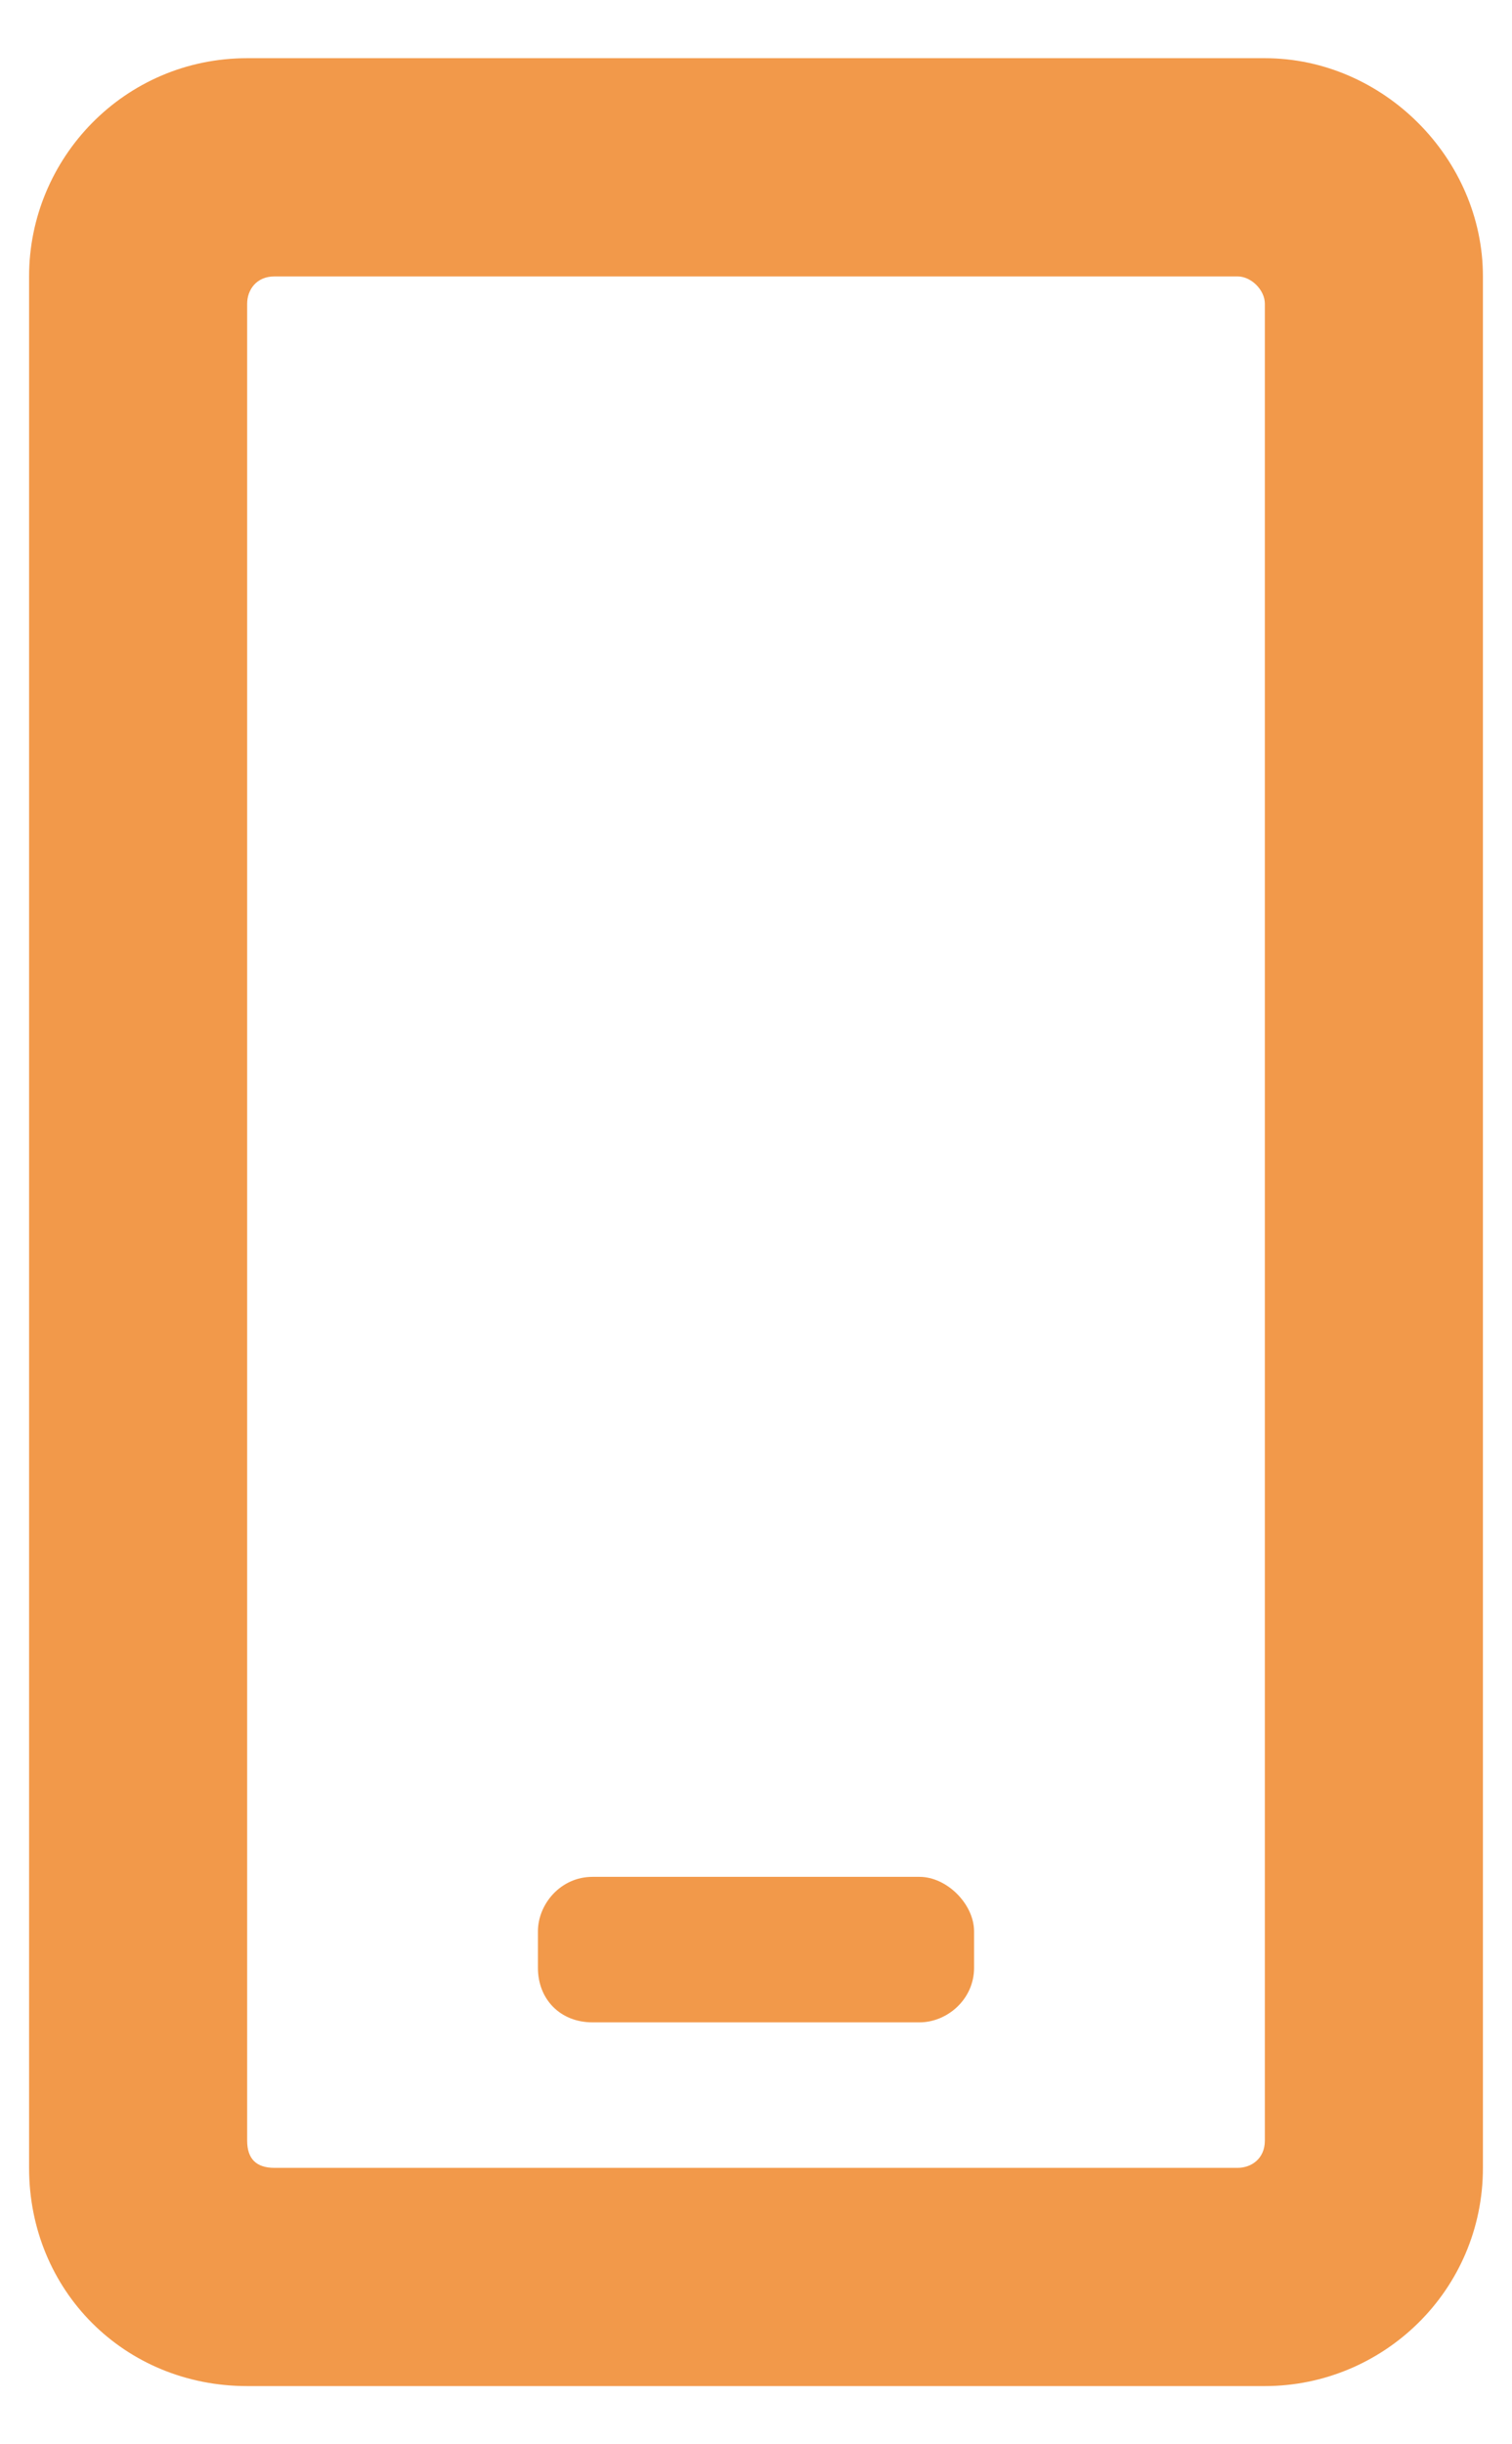 <svg width="13" height="21" viewBox="0 0 13 21" fill="none" xmlns="http://www.w3.org/2000/svg">
<path d="M10.875 0.5H2.125C1.07 0.5 0.25 1.359 0.25 2.375V18.625C0.25 19.68 1.07 20.5 2.125 20.5H10.875C11.891 20.5 12.75 19.68 12.75 18.625V2.375C12.75 1.359 11.891 0.5 10.875 0.5ZM10.641 18.625H2.359C2.203 18.625 2.125 18.547 2.125 18.391V2.609C2.125 2.492 2.203 2.375 2.359 2.375H10.641C10.758 2.375 10.875 2.492 10.875 2.609V18.391C10.875 18.547 10.758 18.625 10.641 18.625ZM7.906 17.375C8.141 17.375 8.375 17.18 8.375 16.906V16.594C8.375 16.359 8.141 16.125 7.906 16.125H5.094C4.82 16.125 4.625 16.359 4.625 16.594V16.906C4.625 17.18 4.82 17.375 5.094 17.375H7.906Z" fill="#F2994A"/>
</svg>
